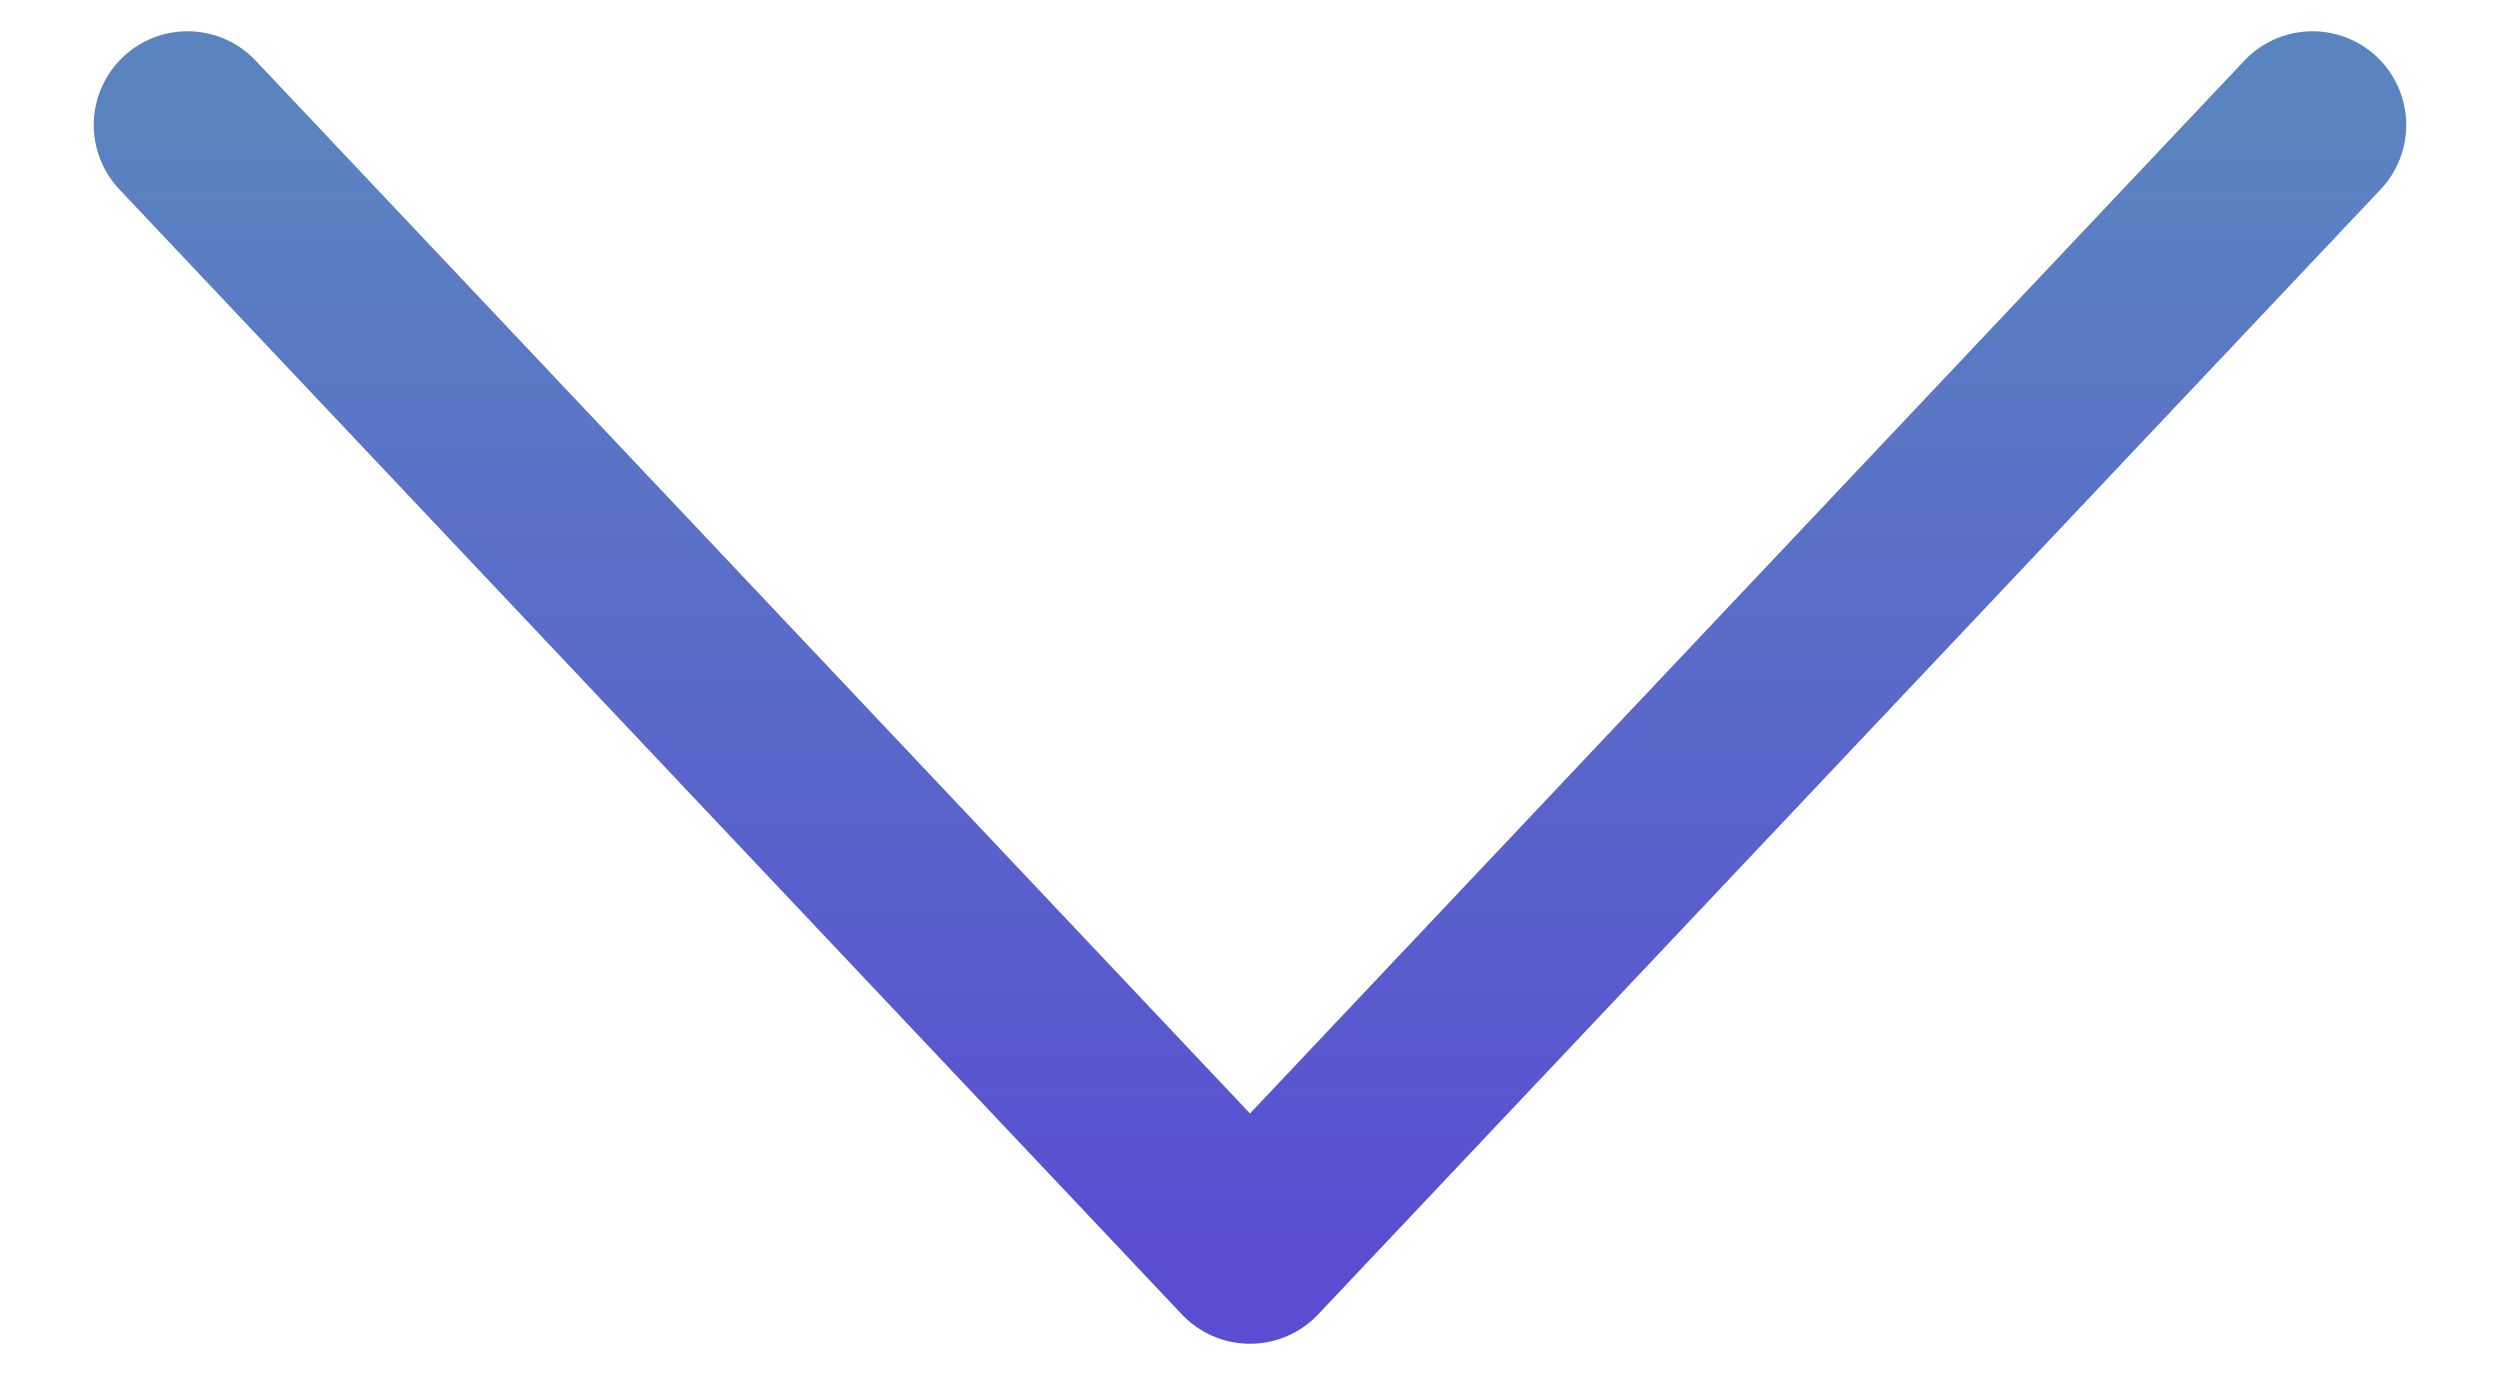 <svg width="20" height="11" viewBox="0 0 20 11" fill="none" xmlns="http://www.w3.org/2000/svg">
<path d="M1.5 1L10 10L18.5 1" stroke="url(#paint0_linear_2308_40)" stroke-width="1.5" stroke-linecap="round" stroke-linejoin="round"/>
<defs>
<linearGradient id="paint0_linear_2308_40" x1="10" y1="1" x2="10" y2="10" gradientUnits="userSpaceOnUse">
<stop stop-color="#5A84C0"/>
<stop offset="1" stop-color="#594ED2"/>
</linearGradient>
</defs>
</svg>

